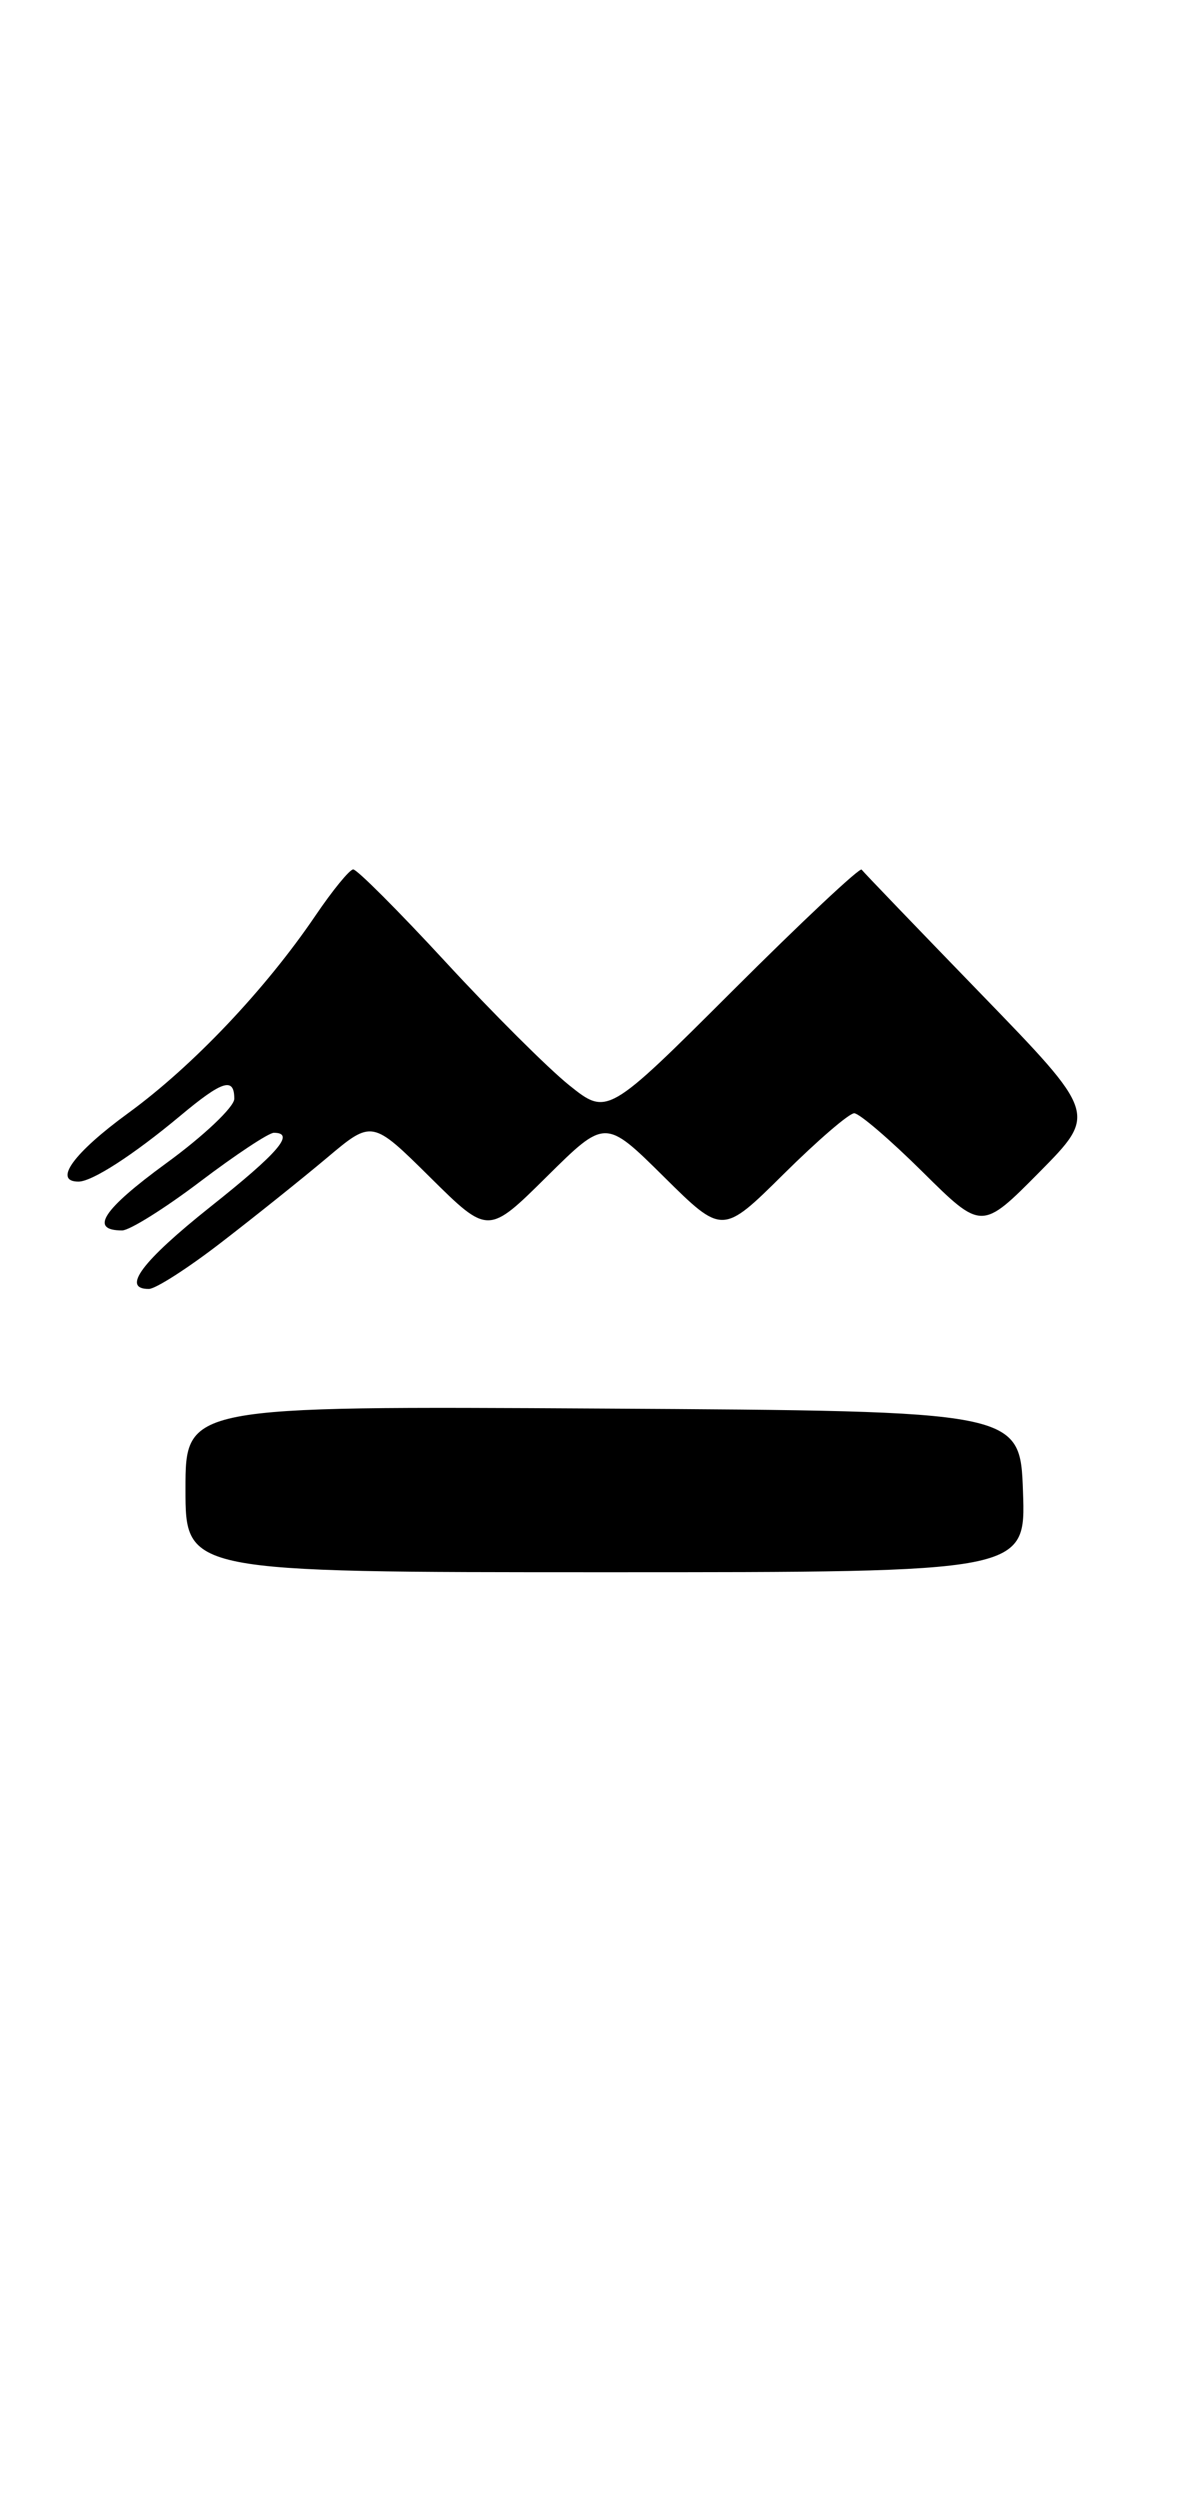 <?xml version="1.0" encoding="UTF-8" standalone="no"?>
<!DOCTYPE svg PUBLIC "-//W3C//DTD SVG 1.1//EN" "http://www.w3.org/Graphics/SVG/1.1/DTD/svg11.dtd" >
<svg xmlns="http://www.w3.org/2000/svg" xmlns:xlink="http://www.w3.org/1999/xlink" version="1.1" viewBox="0 0 122 256">
 <g >
 <path fill="currentColor"
d=" M 104.79 152.75 C 104.50 144.50 104.50 144.50 61.75 144.24 C 19.00 143.98 19.00 143.98 19.00 152.49 C 19.00 161.00 19.00 161.00 62.04 161.00 C 105.08 161.00 105.08 161.00 104.79 152.75 Z  M 22.65 127.24 C 26.04 124.63 30.90 120.74 33.46 118.59 C 38.11 114.67 38.11 114.67 44.05 120.55 C 50.00 126.44 50.00 126.44 56.00 120.50 C 62.00 114.56 62.00 114.56 68.00 120.50 C 74.00 126.44 74.00 126.44 80.28 120.22 C 83.73 116.80 86.98 114.00 87.50 114.00 C 88.02 114.00 91.17 116.70 94.50 120.00 C 100.56 126.00 100.56 126.00 106.47 120.03 C 112.38 114.05 112.38 114.05 100.49 101.78 C 93.94 95.02 88.44 89.30 88.26 89.05 C 88.08 88.80 82.14 94.37 75.07 101.43 C 62.21 114.26 62.21 114.26 58.28 111.11 C 56.12 109.37 50.42 103.69 45.61 98.47 C 40.80 93.26 36.55 89.01 36.18 89.03 C 35.81 89.04 34.06 91.18 32.30 93.78 C 27.16 101.35 19.74 109.17 13.14 113.98 C 7.54 118.06 5.40 121.00 8.04 121.00 C 9.44 121.00 13.67 118.26 18.43 114.29 C 22.78 110.65 24.00 110.26 24.00 112.52 C 24.00 113.35 20.86 116.33 17.01 119.13 C 10.52 123.87 9.12 126.00 12.51 126.00 C 13.27 126.00 16.87 123.75 20.50 121.00 C 24.13 118.25 27.53 116.00 28.05 116.00 C 30.28 116.00 28.54 118.03 21.55 123.58 C 14.54 129.16 12.40 132.01 15.25 131.99 C 15.94 131.99 19.27 129.85 22.65 127.24 Z "/>
</g>
</svg>